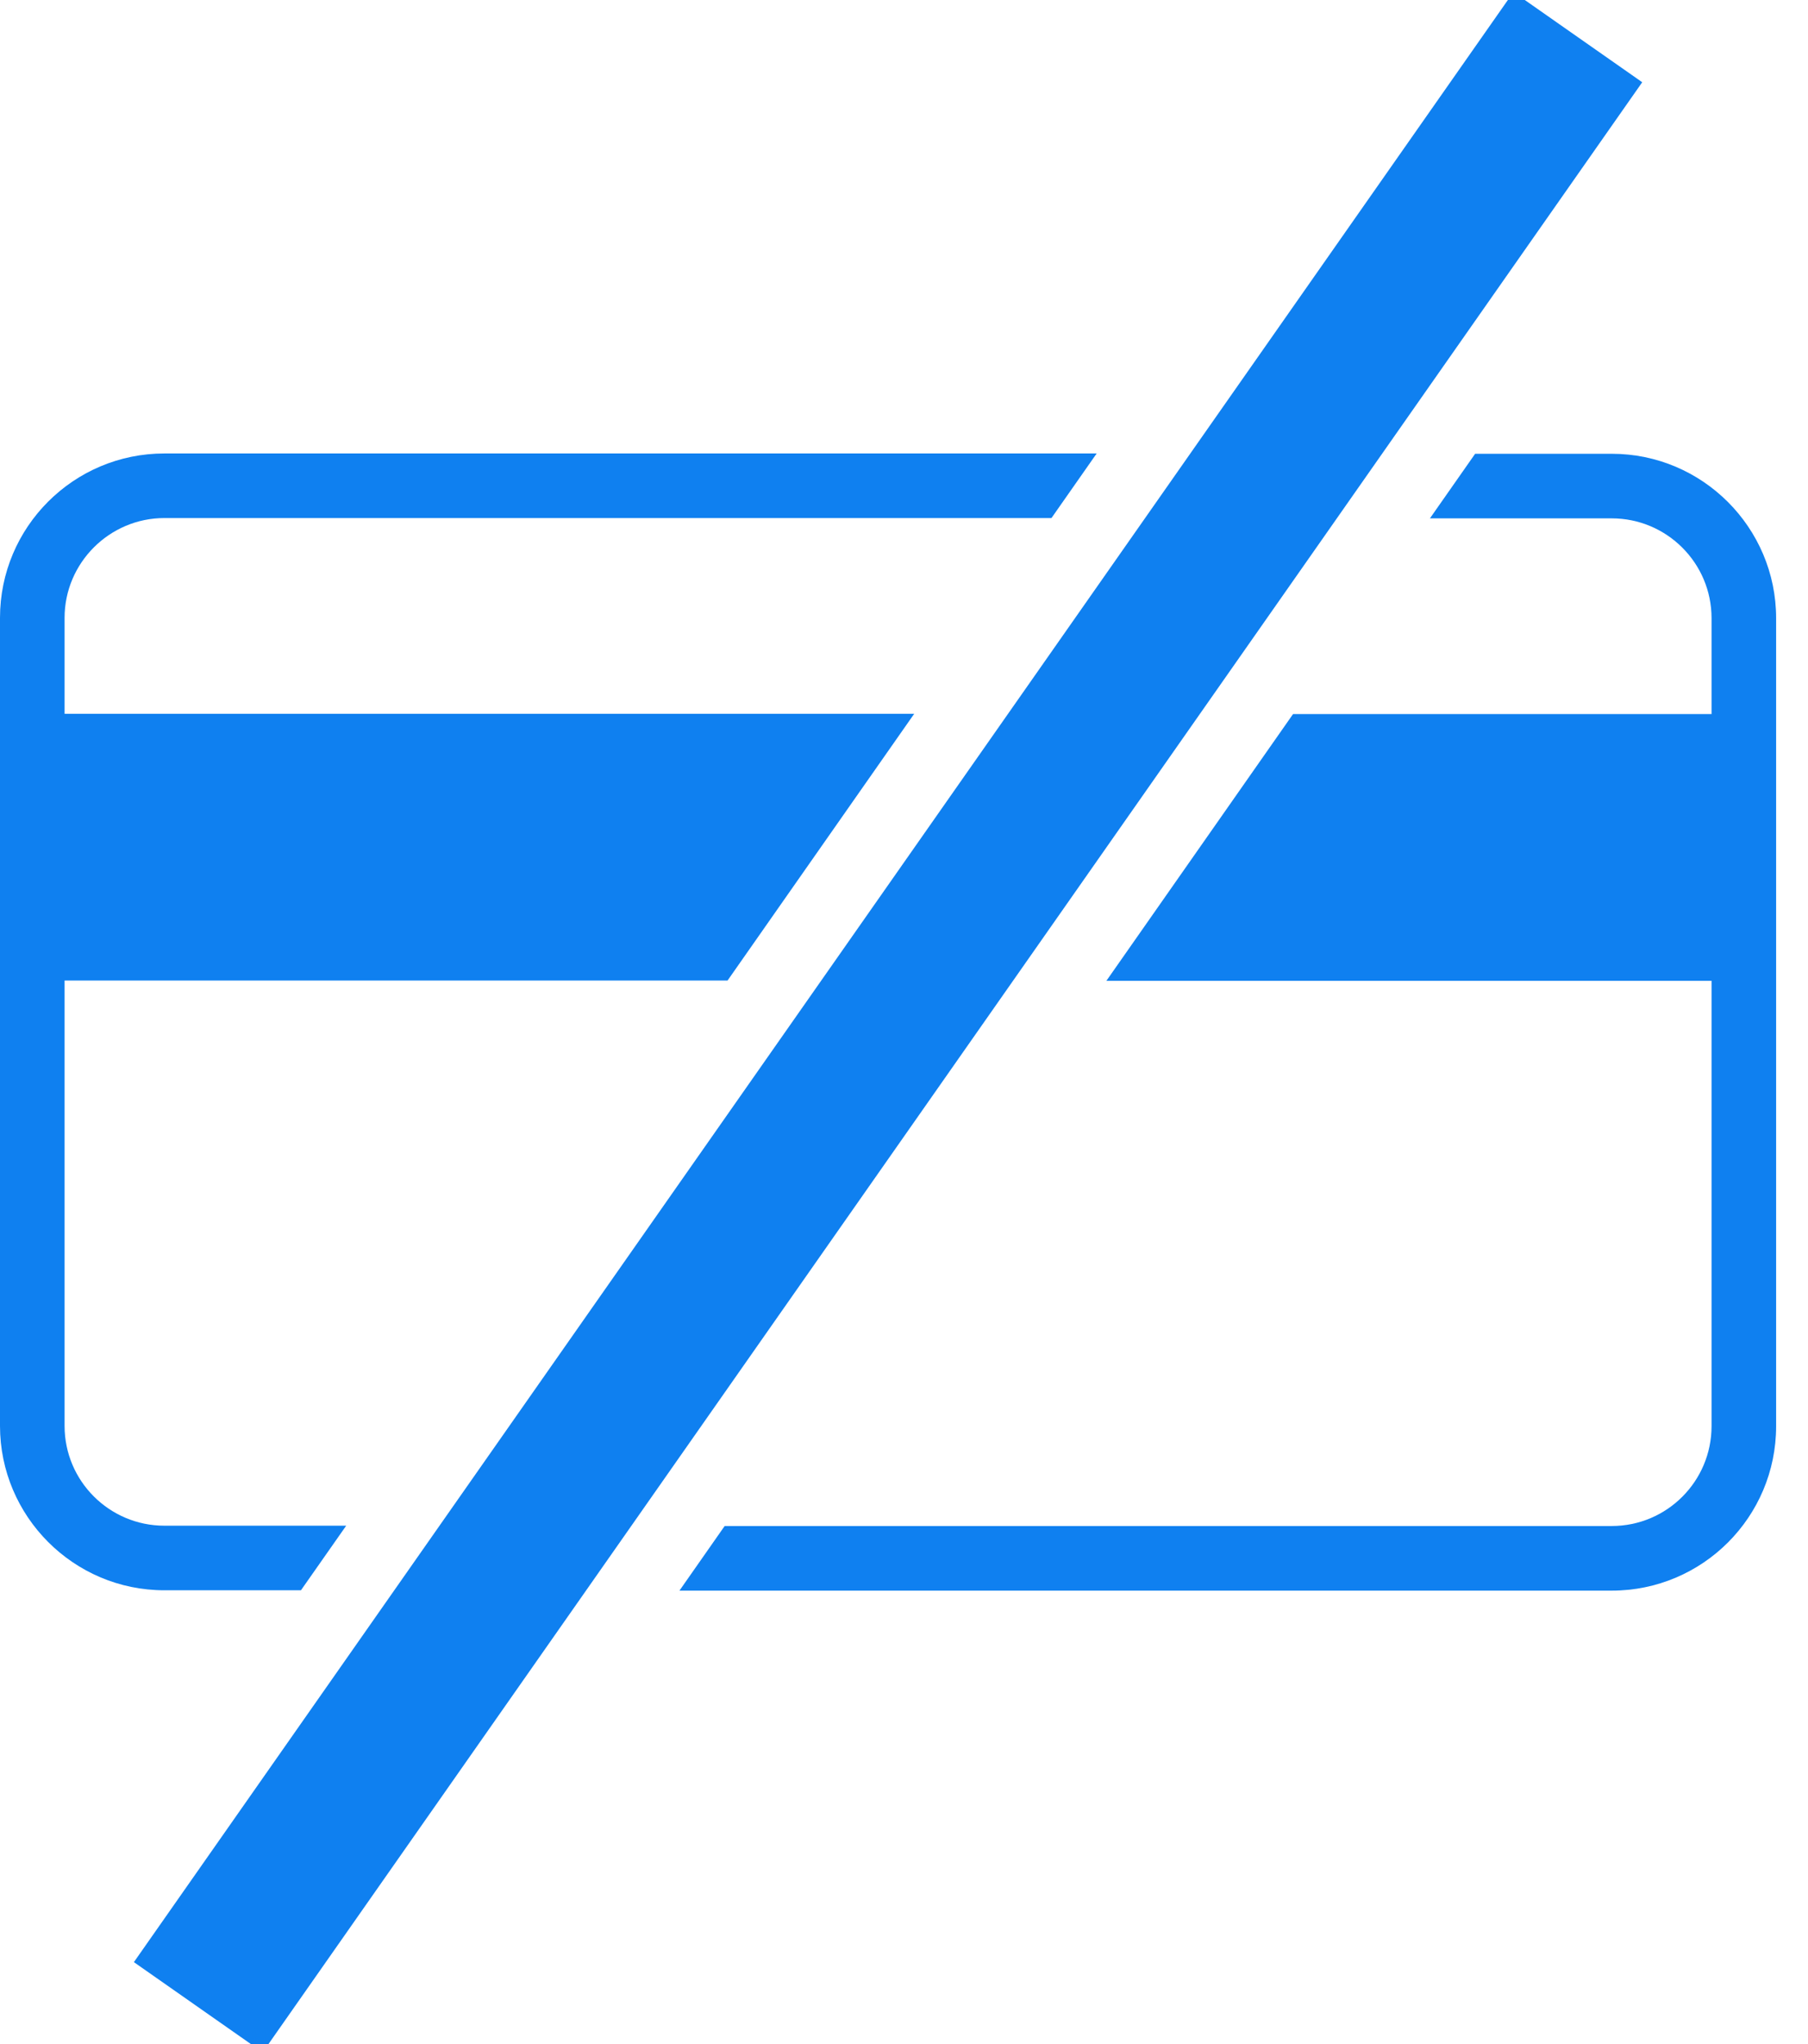 <svg width="46" height="52" viewBox="0 0 46 52" fill="none" xmlns="http://www.w3.org/2000/svg">
<g clip-path="url(#clip0_9001_41430)">
<g clip-path="url(#clip1_9001_41430)">
<path d="M41.007 11.544H37.531L36.381 13.187H41.007C42.404 13.187 43.546 14.321 43.546 15.726V18.166H32.898L28.149 24.952H43.546V36.282C43.546 37.679 42.412 38.821 41.007 38.821H18.437L17.287 40.465H41.007C43.316 40.465 45.189 38.591 45.189 36.282V15.726C45.189 13.425 43.316 11.544 41.007 11.544Z" fill="#0F80F0"/>
<path d="M4.182 40.456H7.657L8.808 38.813H4.182C2.785 38.813 1.643 37.679 1.643 36.274V24.944H18.511L23.26 18.158H1.643V15.717C1.643 14.321 2.785 13.179 4.182 13.179H26.752L27.902 11.536H4.182C1.873 11.536 0 13.409 0 15.717V36.274C0 38.575 1.873 40.456 4.182 40.456Z" fill="#0F80F0"/>
<path d="M40.144 0.945L5.045 51.063" stroke="#0F80F0" stroke-width="4" stroke-miterlimit="10"/>
</g>
</g>
<defs>
<clipPath id="clip0_9001_41430">
<rect width="45.189" height="52" fill="white"/>
</clipPath>
<clipPath id="clip1_9001_41430">
<rect width="45.189" height="52" fill="white"/>
</clipPath>
</defs>
</svg>
